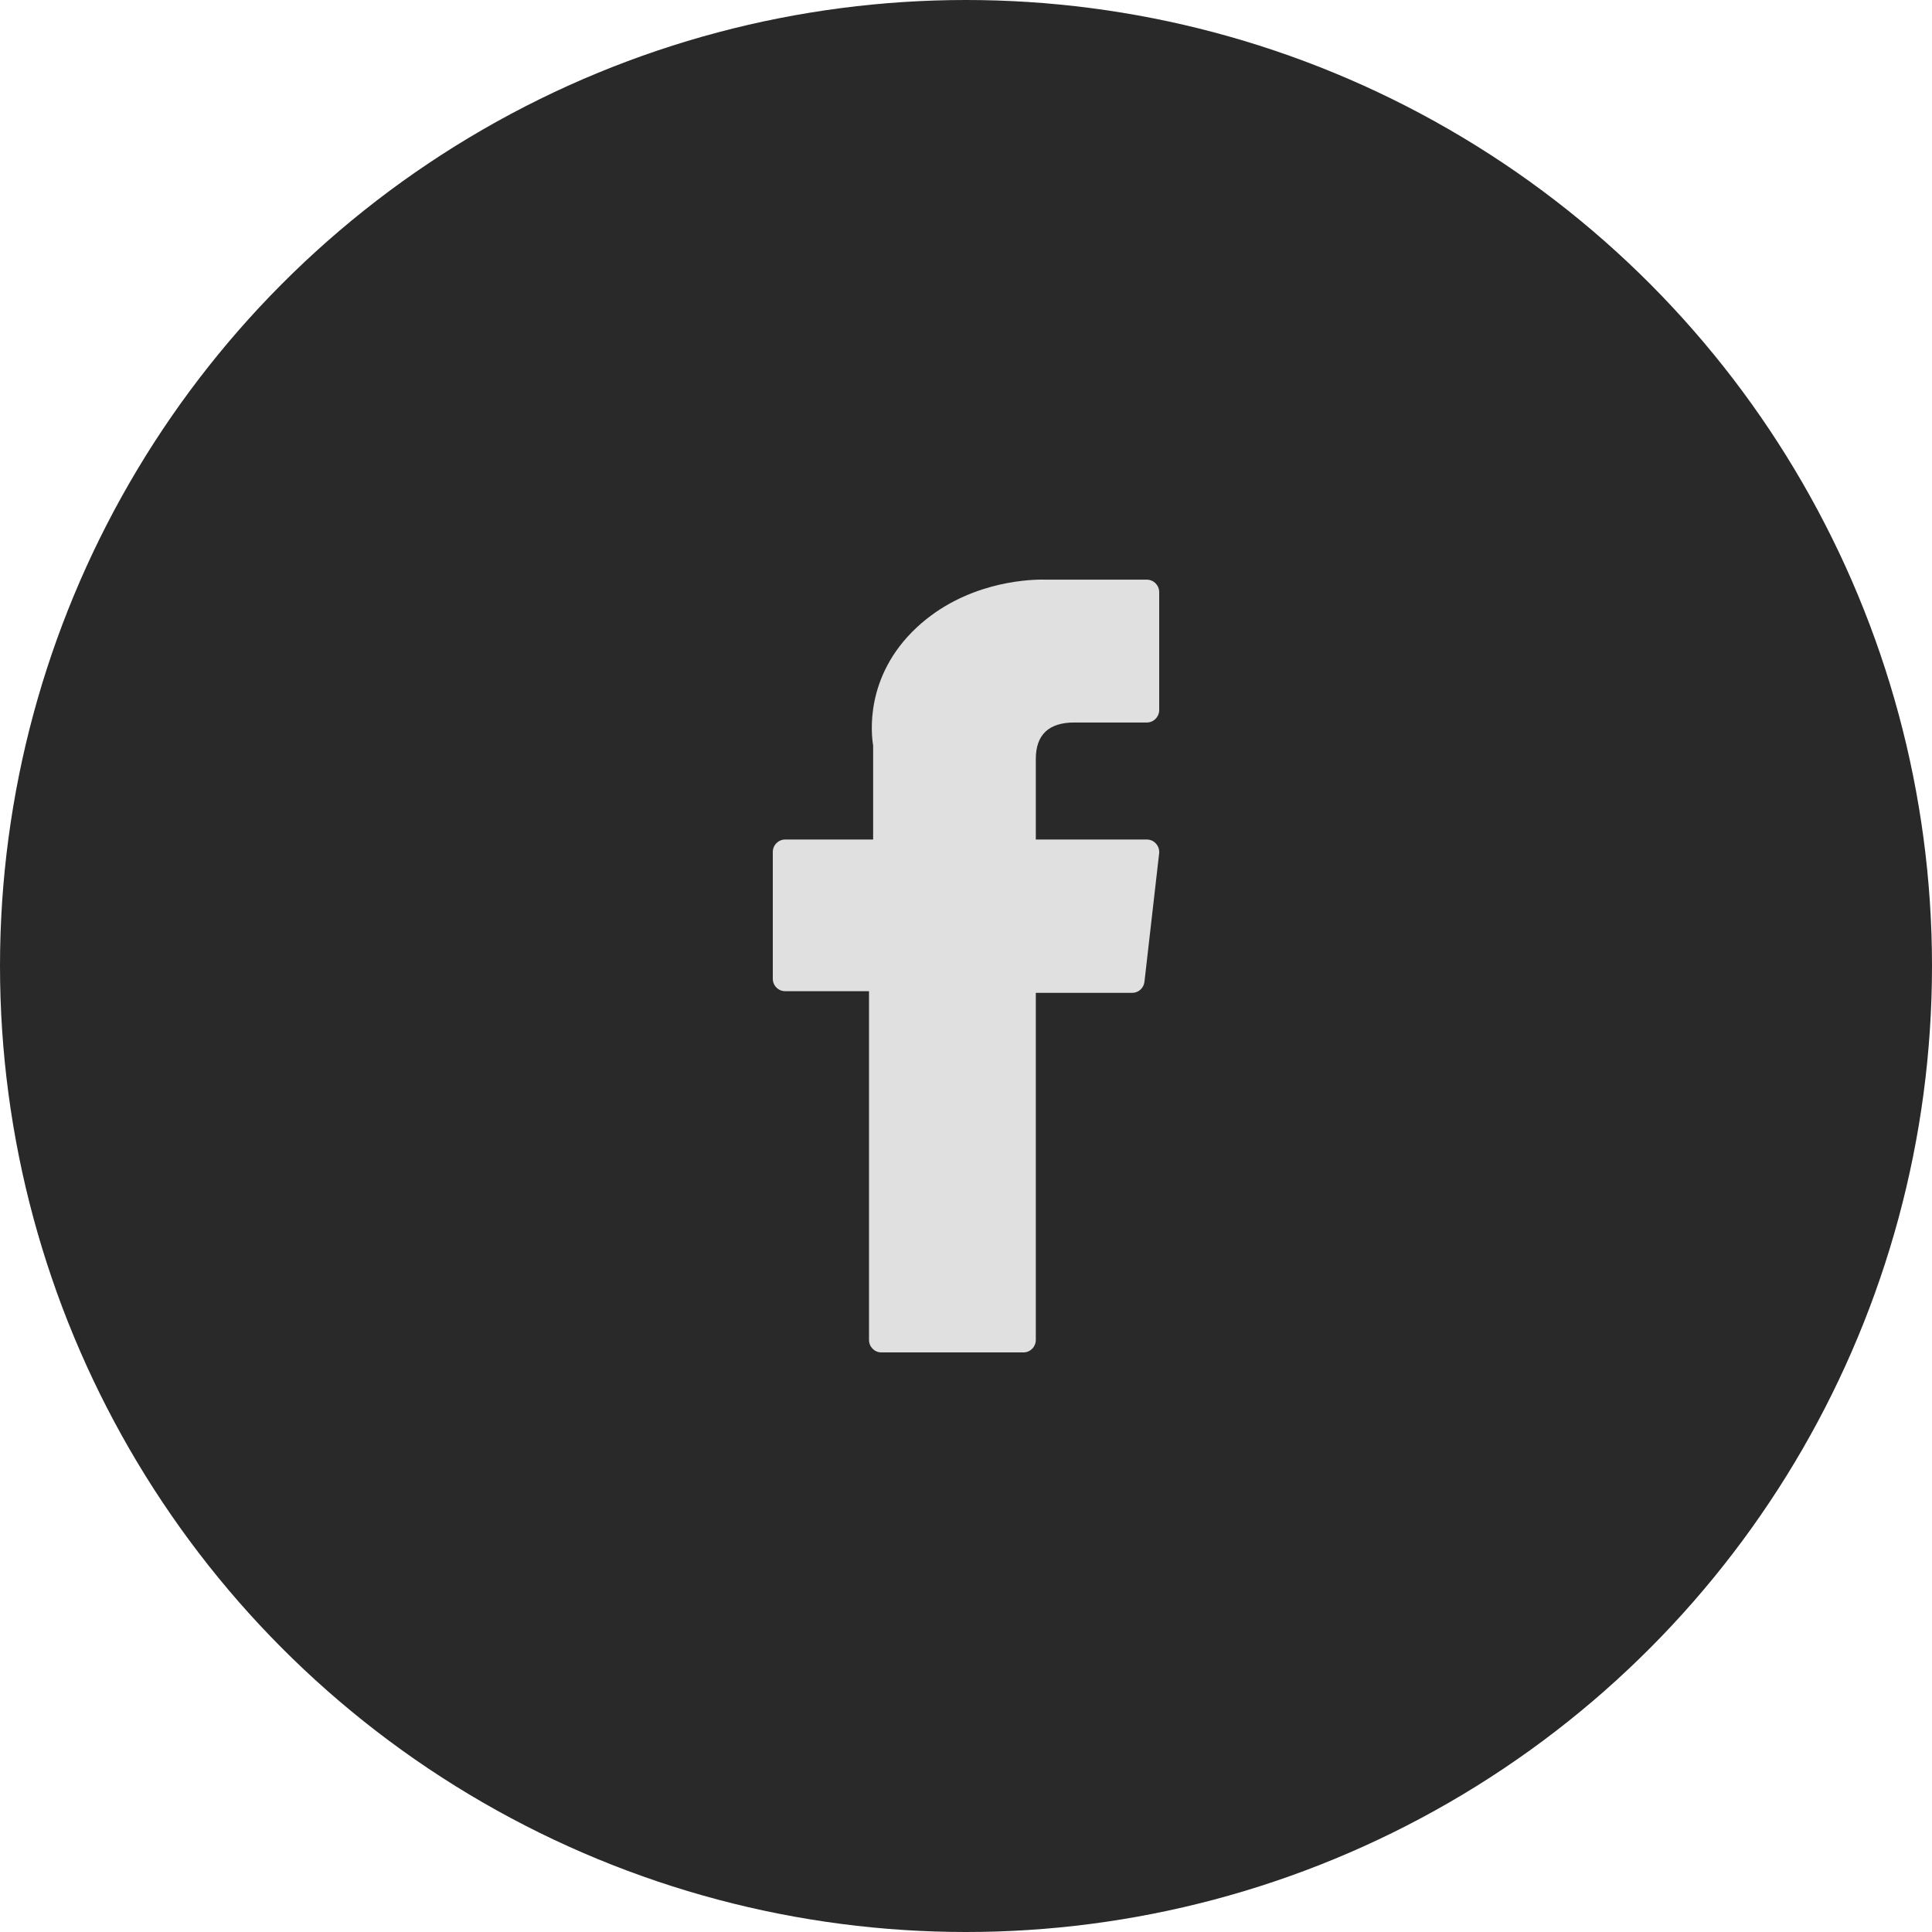 <svg width="30" height="30" viewBox="0 0 30 30" fill="none" xmlns="http://www.w3.org/2000/svg">
<circle cx="15" cy="15" r="15" fill="#292929"/>
<path d="M12.192 15.391H13.494V20.806C13.494 20.913 13.579 21 13.685 21H15.893C15.999 21 16.084 20.913 16.084 20.806V15.417H17.581C17.678 15.417 17.76 15.343 17.771 15.245L17.999 13.252C18.005 13.197 17.988 13.142 17.951 13.101C17.915 13.059 17.863 13.036 17.808 13.036H16.084V11.786C16.084 11.409 16.285 11.219 16.681 11.219C16.738 11.219 17.808 11.219 17.808 11.219C17.914 11.219 18 11.132 18 11.025V9.195C18 9.088 17.914 9.001 17.808 9.001H16.255C16.244 9.001 16.22 9 16.184 9C15.914 9 14.977 9.053 14.237 9.741C13.417 10.504 13.531 11.416 13.558 11.575V13.036H12.192C12.086 13.036 12 13.123 12 13.229V15.198C12 15.305 12.086 15.391 12.192 15.391Z" fill="#E0E0E0"/>
</svg>
